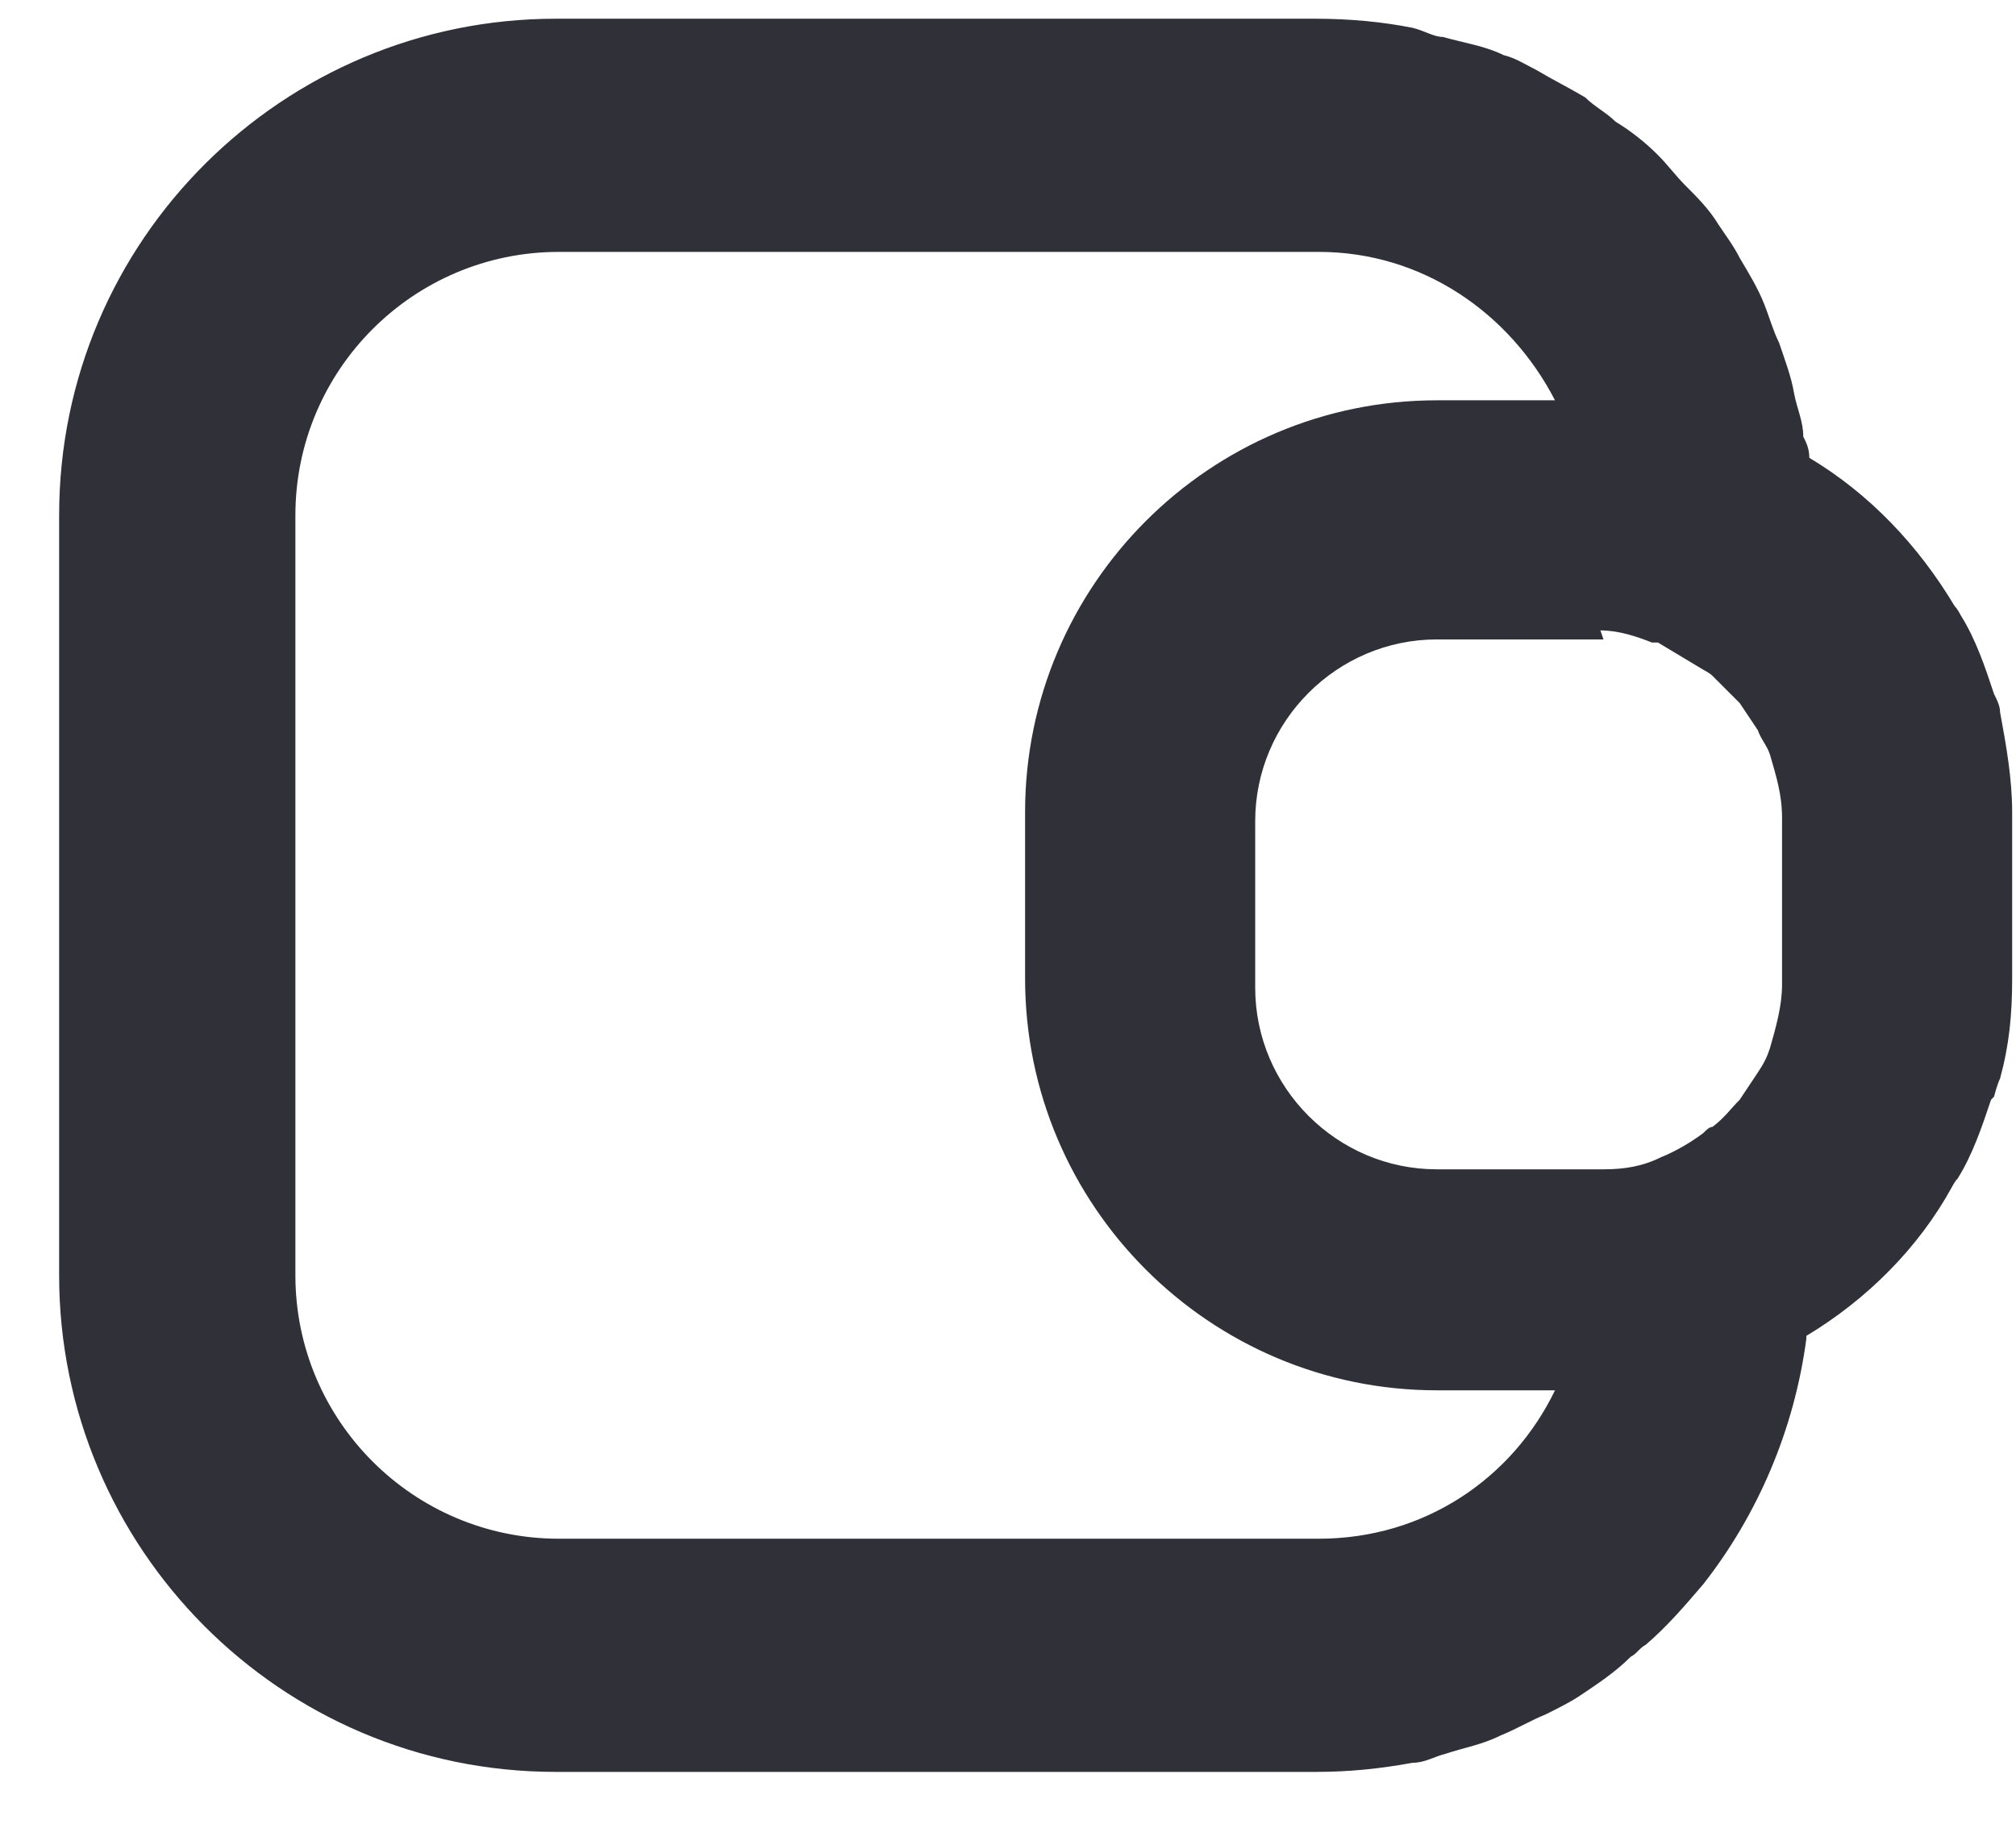 <svg width="21" height="19" viewBox="0 0 21 19" fill="none" xmlns="http://www.w3.org/2000/svg">
<path d="M20.771 11.424C20.771 11.424 20.803 11.298 20.834 11.235C20.929 10.888 20.96 10.572 20.96 10.194V8.459C20.96 8.112 20.898 7.765 20.834 7.418C20.834 7.355 20.803 7.292 20.771 7.229C20.677 6.945 20.582 6.661 20.424 6.409C20.424 6.409 20.393 6.346 20.361 6.314C19.983 5.683 19.478 5.147 18.847 4.769C18.847 4.674 18.816 4.611 18.784 4.548C18.784 4.39 18.721 4.264 18.69 4.106C18.658 3.917 18.595 3.759 18.532 3.57C18.469 3.444 18.437 3.318 18.374 3.16C18.311 3.002 18.216 2.845 18.122 2.687C18.059 2.561 17.964 2.435 17.901 2.34C17.806 2.182 17.68 2.056 17.554 1.93C17.459 1.835 17.365 1.709 17.27 1.615C17.144 1.488 16.986 1.362 16.829 1.268C16.734 1.173 16.608 1.11 16.513 1.015C16.355 0.921 16.166 0.826 16.009 0.732C15.882 0.668 15.788 0.605 15.662 0.574C15.472 0.479 15.252 0.448 15.031 0.385C14.936 0.385 14.841 0.321 14.715 0.29C14.4 0.227 14.053 0.195 13.706 0.195H5.789C2.951 0.195 0.616 2.498 0.616 5.368V13.285C0.616 16.124 2.919 18.458 5.789 18.458H13.706C14.053 18.458 14.368 18.426 14.715 18.363C14.841 18.363 14.936 18.3 15.062 18.268C15.252 18.205 15.441 18.174 15.63 18.079C15.788 18.016 15.945 17.922 16.103 17.858C16.229 17.795 16.355 17.732 16.45 17.669C16.639 17.543 16.829 17.417 16.986 17.259C17.049 17.228 17.081 17.165 17.144 17.133C17.365 16.944 17.554 16.723 17.743 16.502C18.311 15.777 18.69 14.893 18.816 13.947C18.816 13.947 18.816 13.947 18.816 13.916C19.447 13.537 19.983 13.001 20.33 12.37C20.33 12.37 20.361 12.307 20.393 12.276C20.55 12.023 20.645 11.739 20.74 11.456L20.771 11.424ZM16.671 6.567C16.86 6.567 17.049 6.63 17.207 6.693H17.27C17.428 6.787 17.586 6.882 17.743 6.977C17.743 6.977 17.806 7.008 17.838 7.04C17.933 7.134 18.027 7.229 18.122 7.324C18.185 7.418 18.248 7.513 18.311 7.607C18.343 7.702 18.406 7.765 18.437 7.86C18.5 8.081 18.563 8.27 18.563 8.522V10.257C18.563 10.478 18.5 10.698 18.437 10.919C18.406 11.014 18.374 11.077 18.311 11.172C18.248 11.266 18.185 11.361 18.122 11.456C18.027 11.55 17.964 11.645 17.838 11.739C17.806 11.739 17.775 11.771 17.743 11.803C17.617 11.897 17.459 11.992 17.302 12.055C17.113 12.149 16.923 12.181 16.703 12.181H14.968C13.927 12.181 13.075 11.329 13.075 10.289V8.554C13.075 7.513 13.927 6.661 14.968 6.661H16.703L16.671 6.567ZM5.821 16.029C4.307 16.029 3.077 14.799 3.077 13.285V5.368C3.077 3.854 4.307 2.624 5.821 2.624H13.738C14.81 2.624 15.725 3.255 16.198 4.17H14.968C12.602 4.17 10.678 6.094 10.678 8.459V10.194C10.678 12.559 12.602 14.483 14.968 14.483H16.198C15.756 15.398 14.841 16.029 13.738 16.029H5.821Z" fill="#2F3038"/>
</svg>
